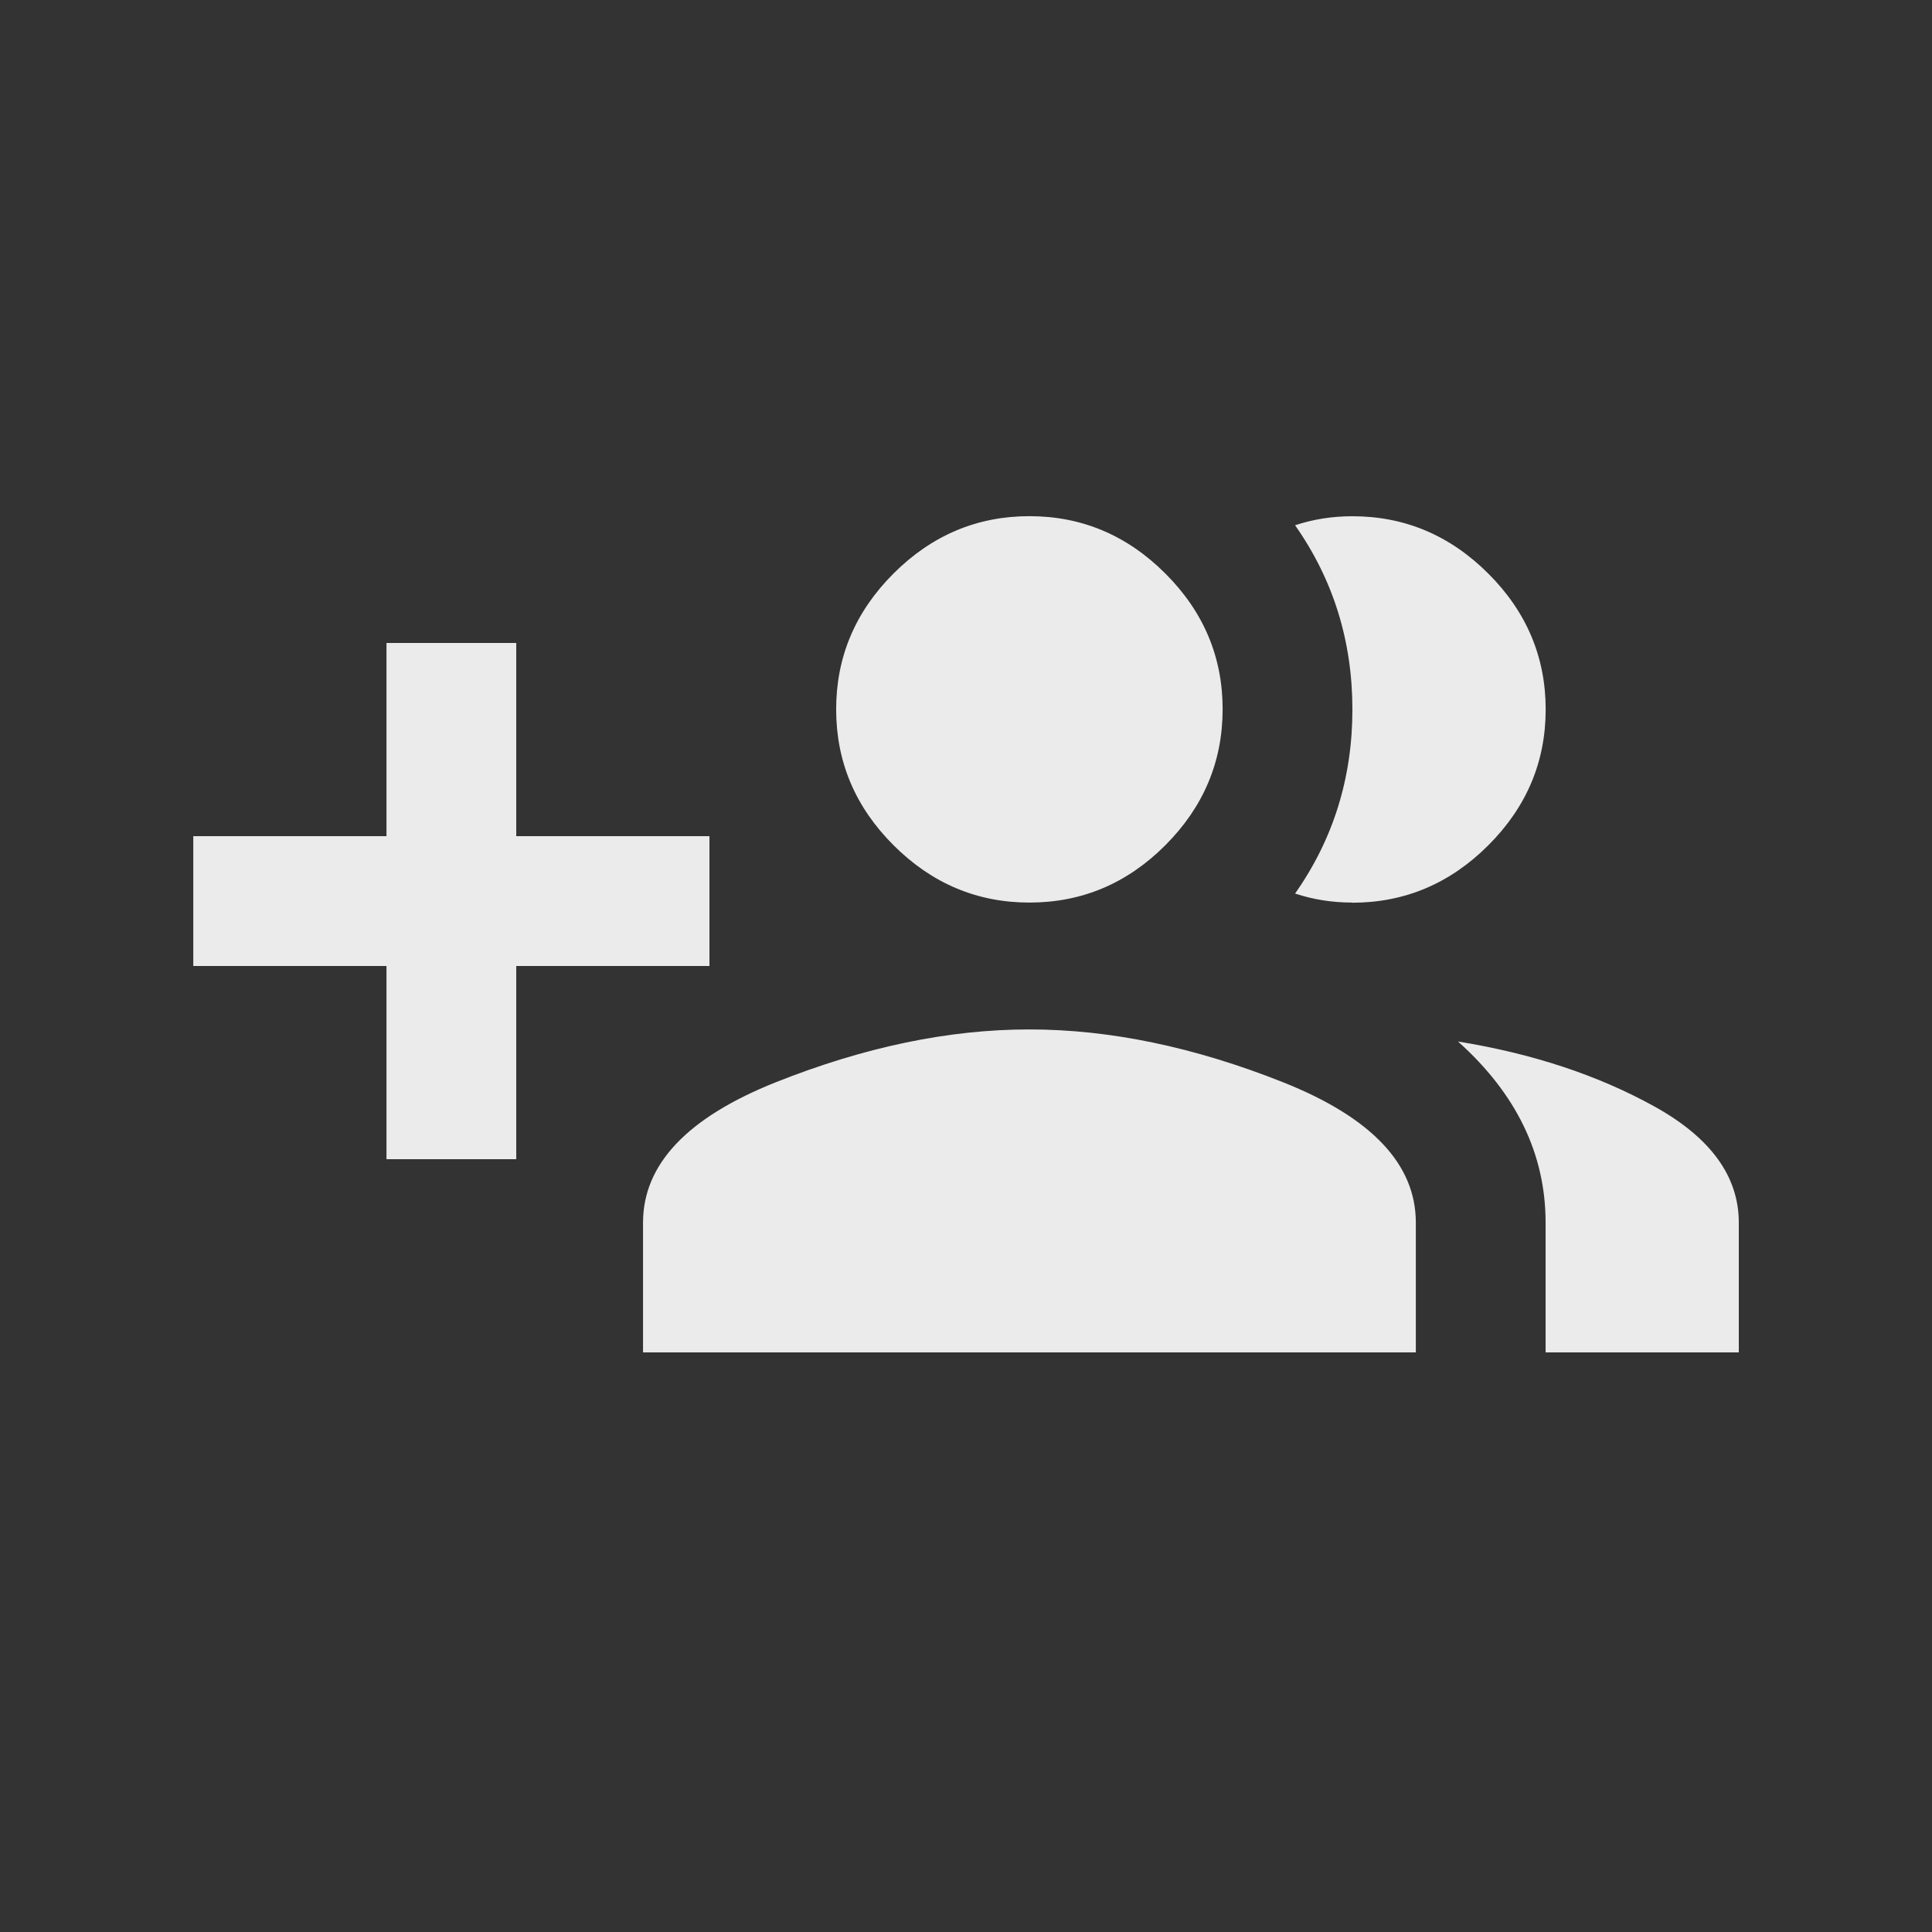 <!-- Generated by IcoMoon.io -->
<svg version="1.1" xmlns="http://www.w3.org/2000/svg" width="24" height="24" viewBox="0 0 24 24">
<rect x="0" y="0" width="24" height="24" fill="#333333" stroke="none"/>
<title>group_add</title>
<path fill="#ebebeb" d="M12.788 12.788q1.5 0 3.15 0.656t1.65 1.744v1.612h-9.6v-1.612q0-1.087 1.65-1.744t3.15-0.656zM18.112 12.938q1.388 0.225 2.438 0.806t1.050 1.444v1.612h-2.4v-1.612q0-1.275-1.088-2.25zM12.788 11.212q-0.975 0-1.688-0.712t-0.713-1.688 0.713-1.688 1.688-0.712 1.688 0.712 0.712 1.688-0.712 1.688-1.688 0.712zM16.8 11.212q-0.375 0-0.712-0.112 0.712-1.013 0.712-2.287t-0.712-2.288q0.337-0.112 0.712-0.112 0.975 0 1.688 0.712t0.713 1.688-0.713 1.688-1.688 0.713zM8.813 10.387v1.613h-2.4v2.4h-1.612v-2.4h-2.4v-1.613h2.4v-2.4h1.612v2.4h2.4z"></path>
</svg>
